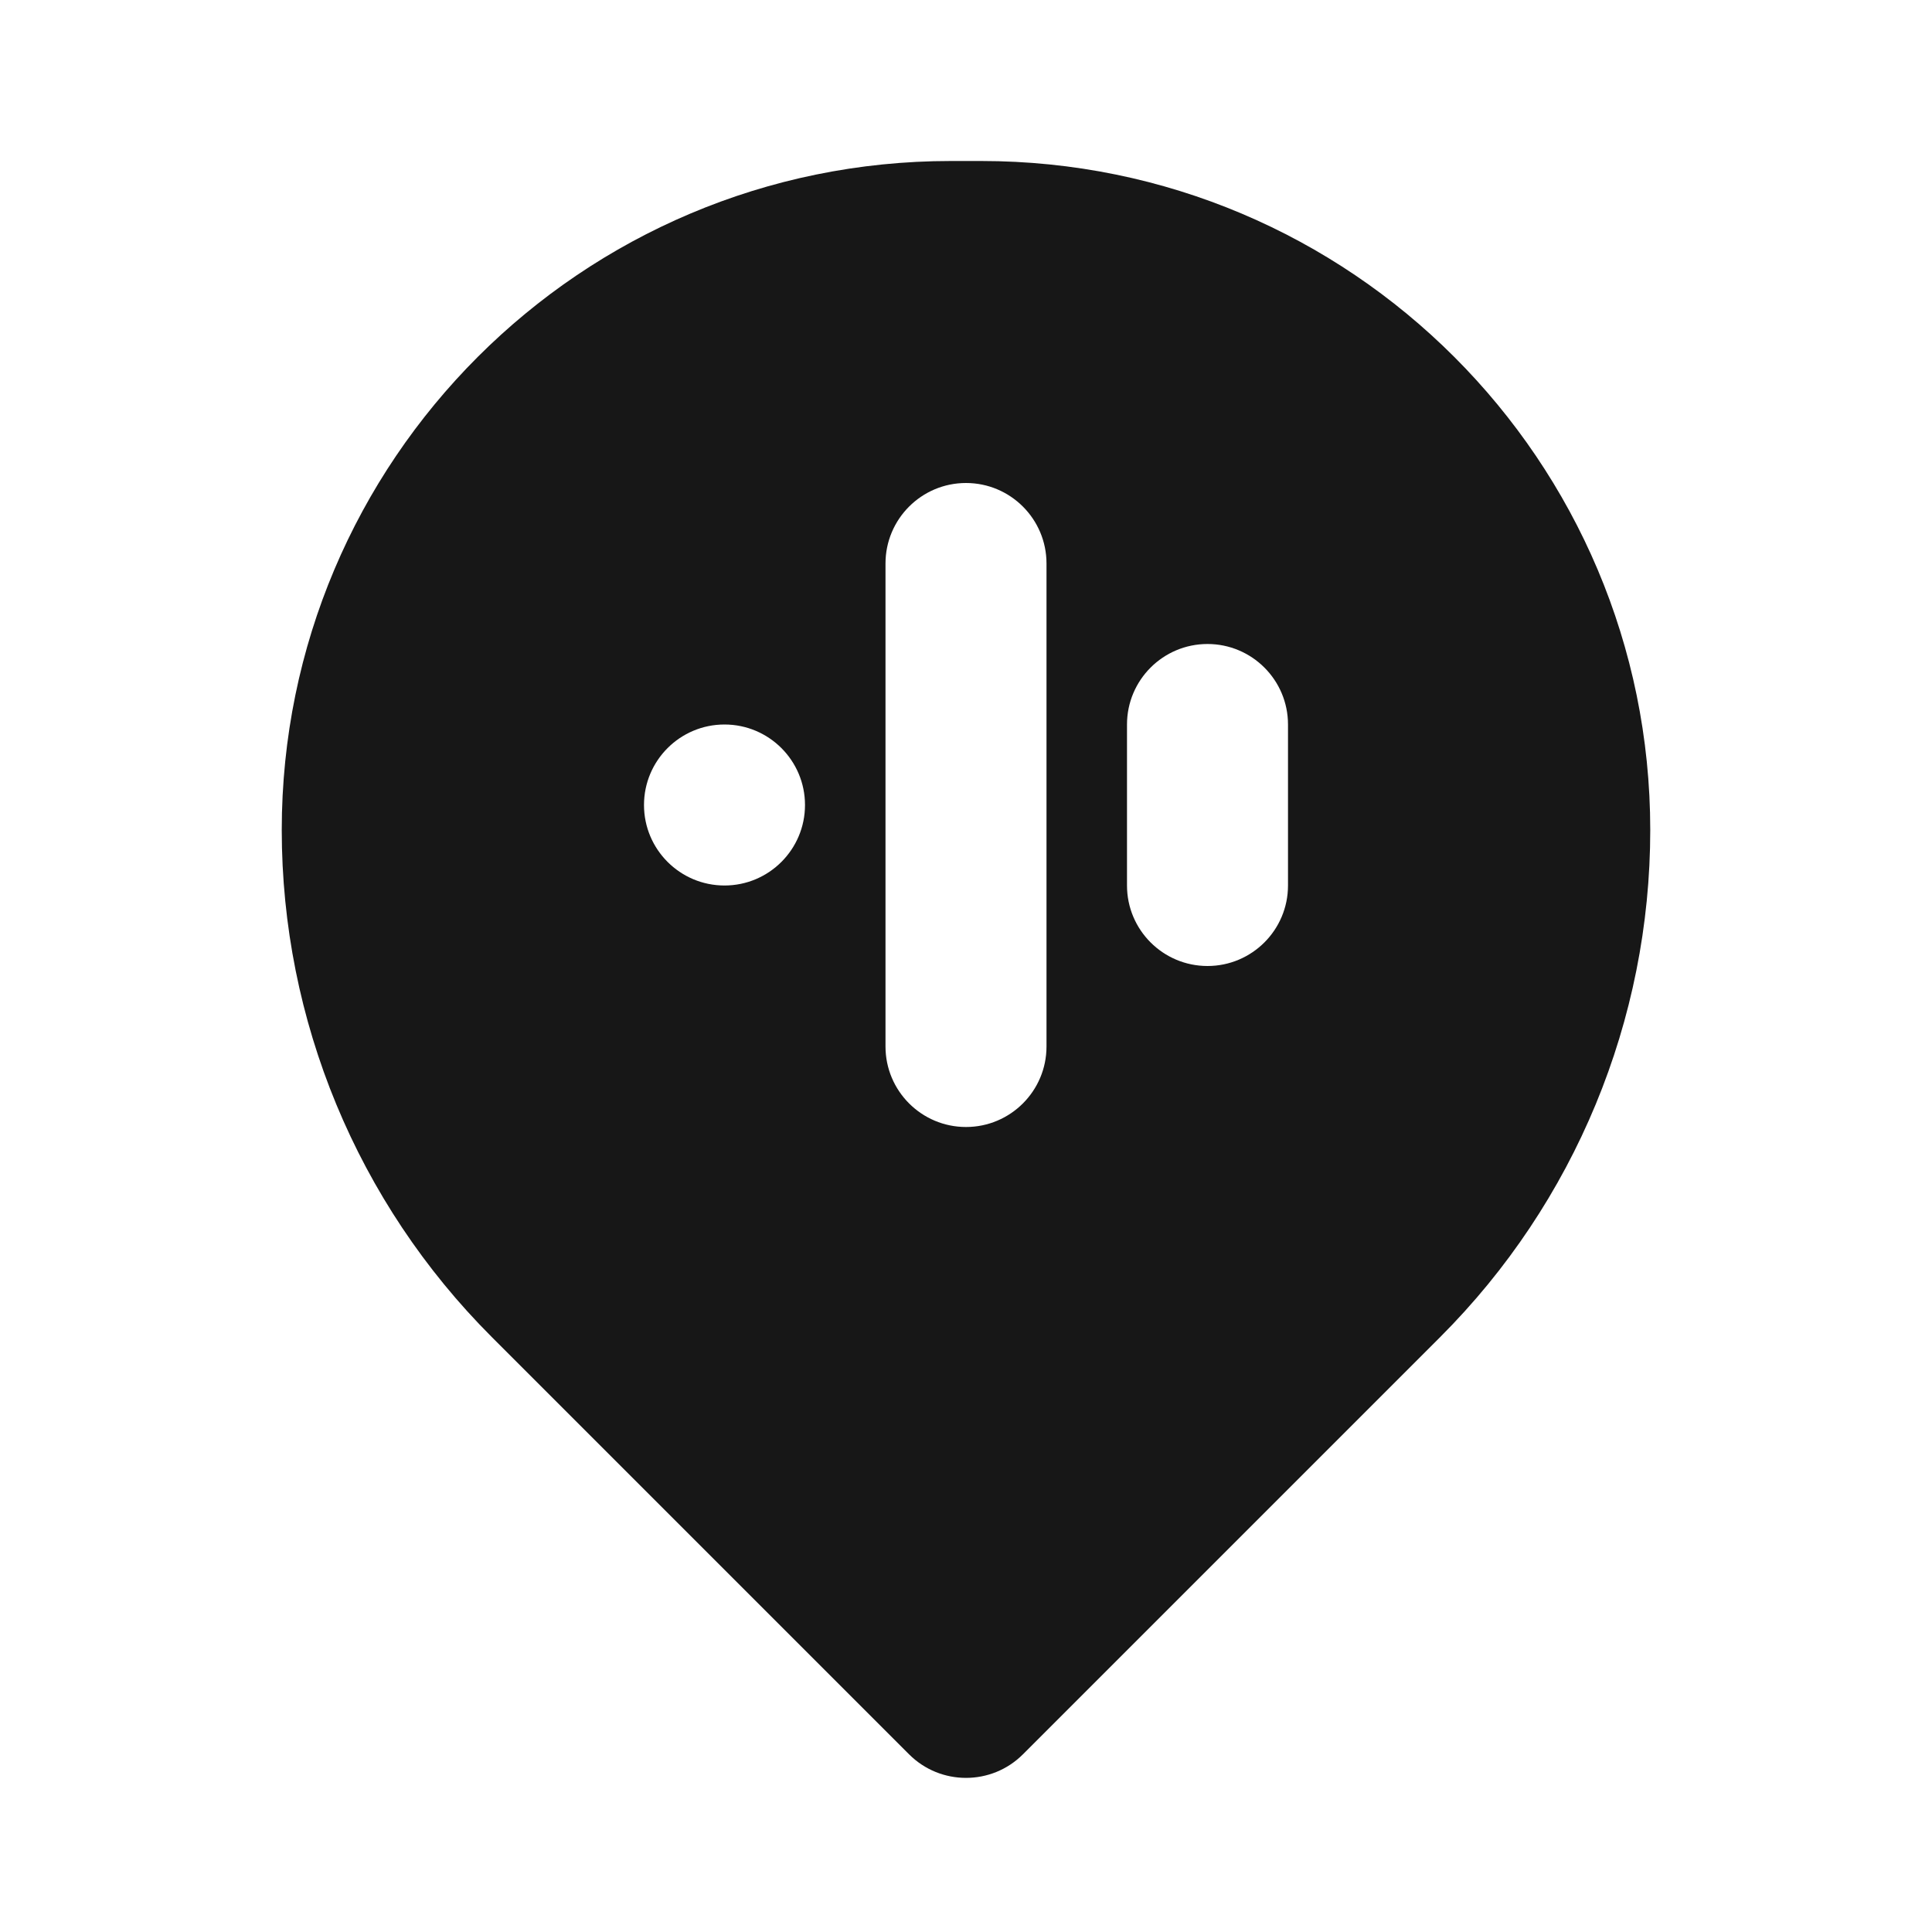 <svg width="24" height="24" viewBox="0 0 24 24" fill="none" xmlns="http://www.w3.org/2000/svg">
<path fill-rule="evenodd" clip-rule="evenodd" d="M11.811 2C7.221 2 3.5 5.721 3.5 10.311C3.5 12.673 4.438 14.938 6.108 16.608L11.293 21.793C11.683 22.183 12.317 22.183 12.707 21.793L17.892 16.608C19.562 14.938 20.5 12.673 20.5 10.311C20.5 5.721 16.779 2 12.189 2H11.811ZM11 7C11 6.448 11.448 6 12 6C12.552 6 13 6.448 13 7V13C13 13.552 12.552 14 12 14C11.448 14 11 13.552 11 13V7ZM8 10C8 9.448 8.448 9 9 9C9.552 9 10 9.448 10 10C10 10.552 9.552 11 9 11C8.448 11 8 10.552 8 10ZM15 8C14.448 8 14 8.448 14 9V11C14 11.552 14.448 12 15 12C15.552 12 16 11.552 16 11V9C16 8.448 15.552 8 15 8Z" fill="#171717"/>
</svg>
